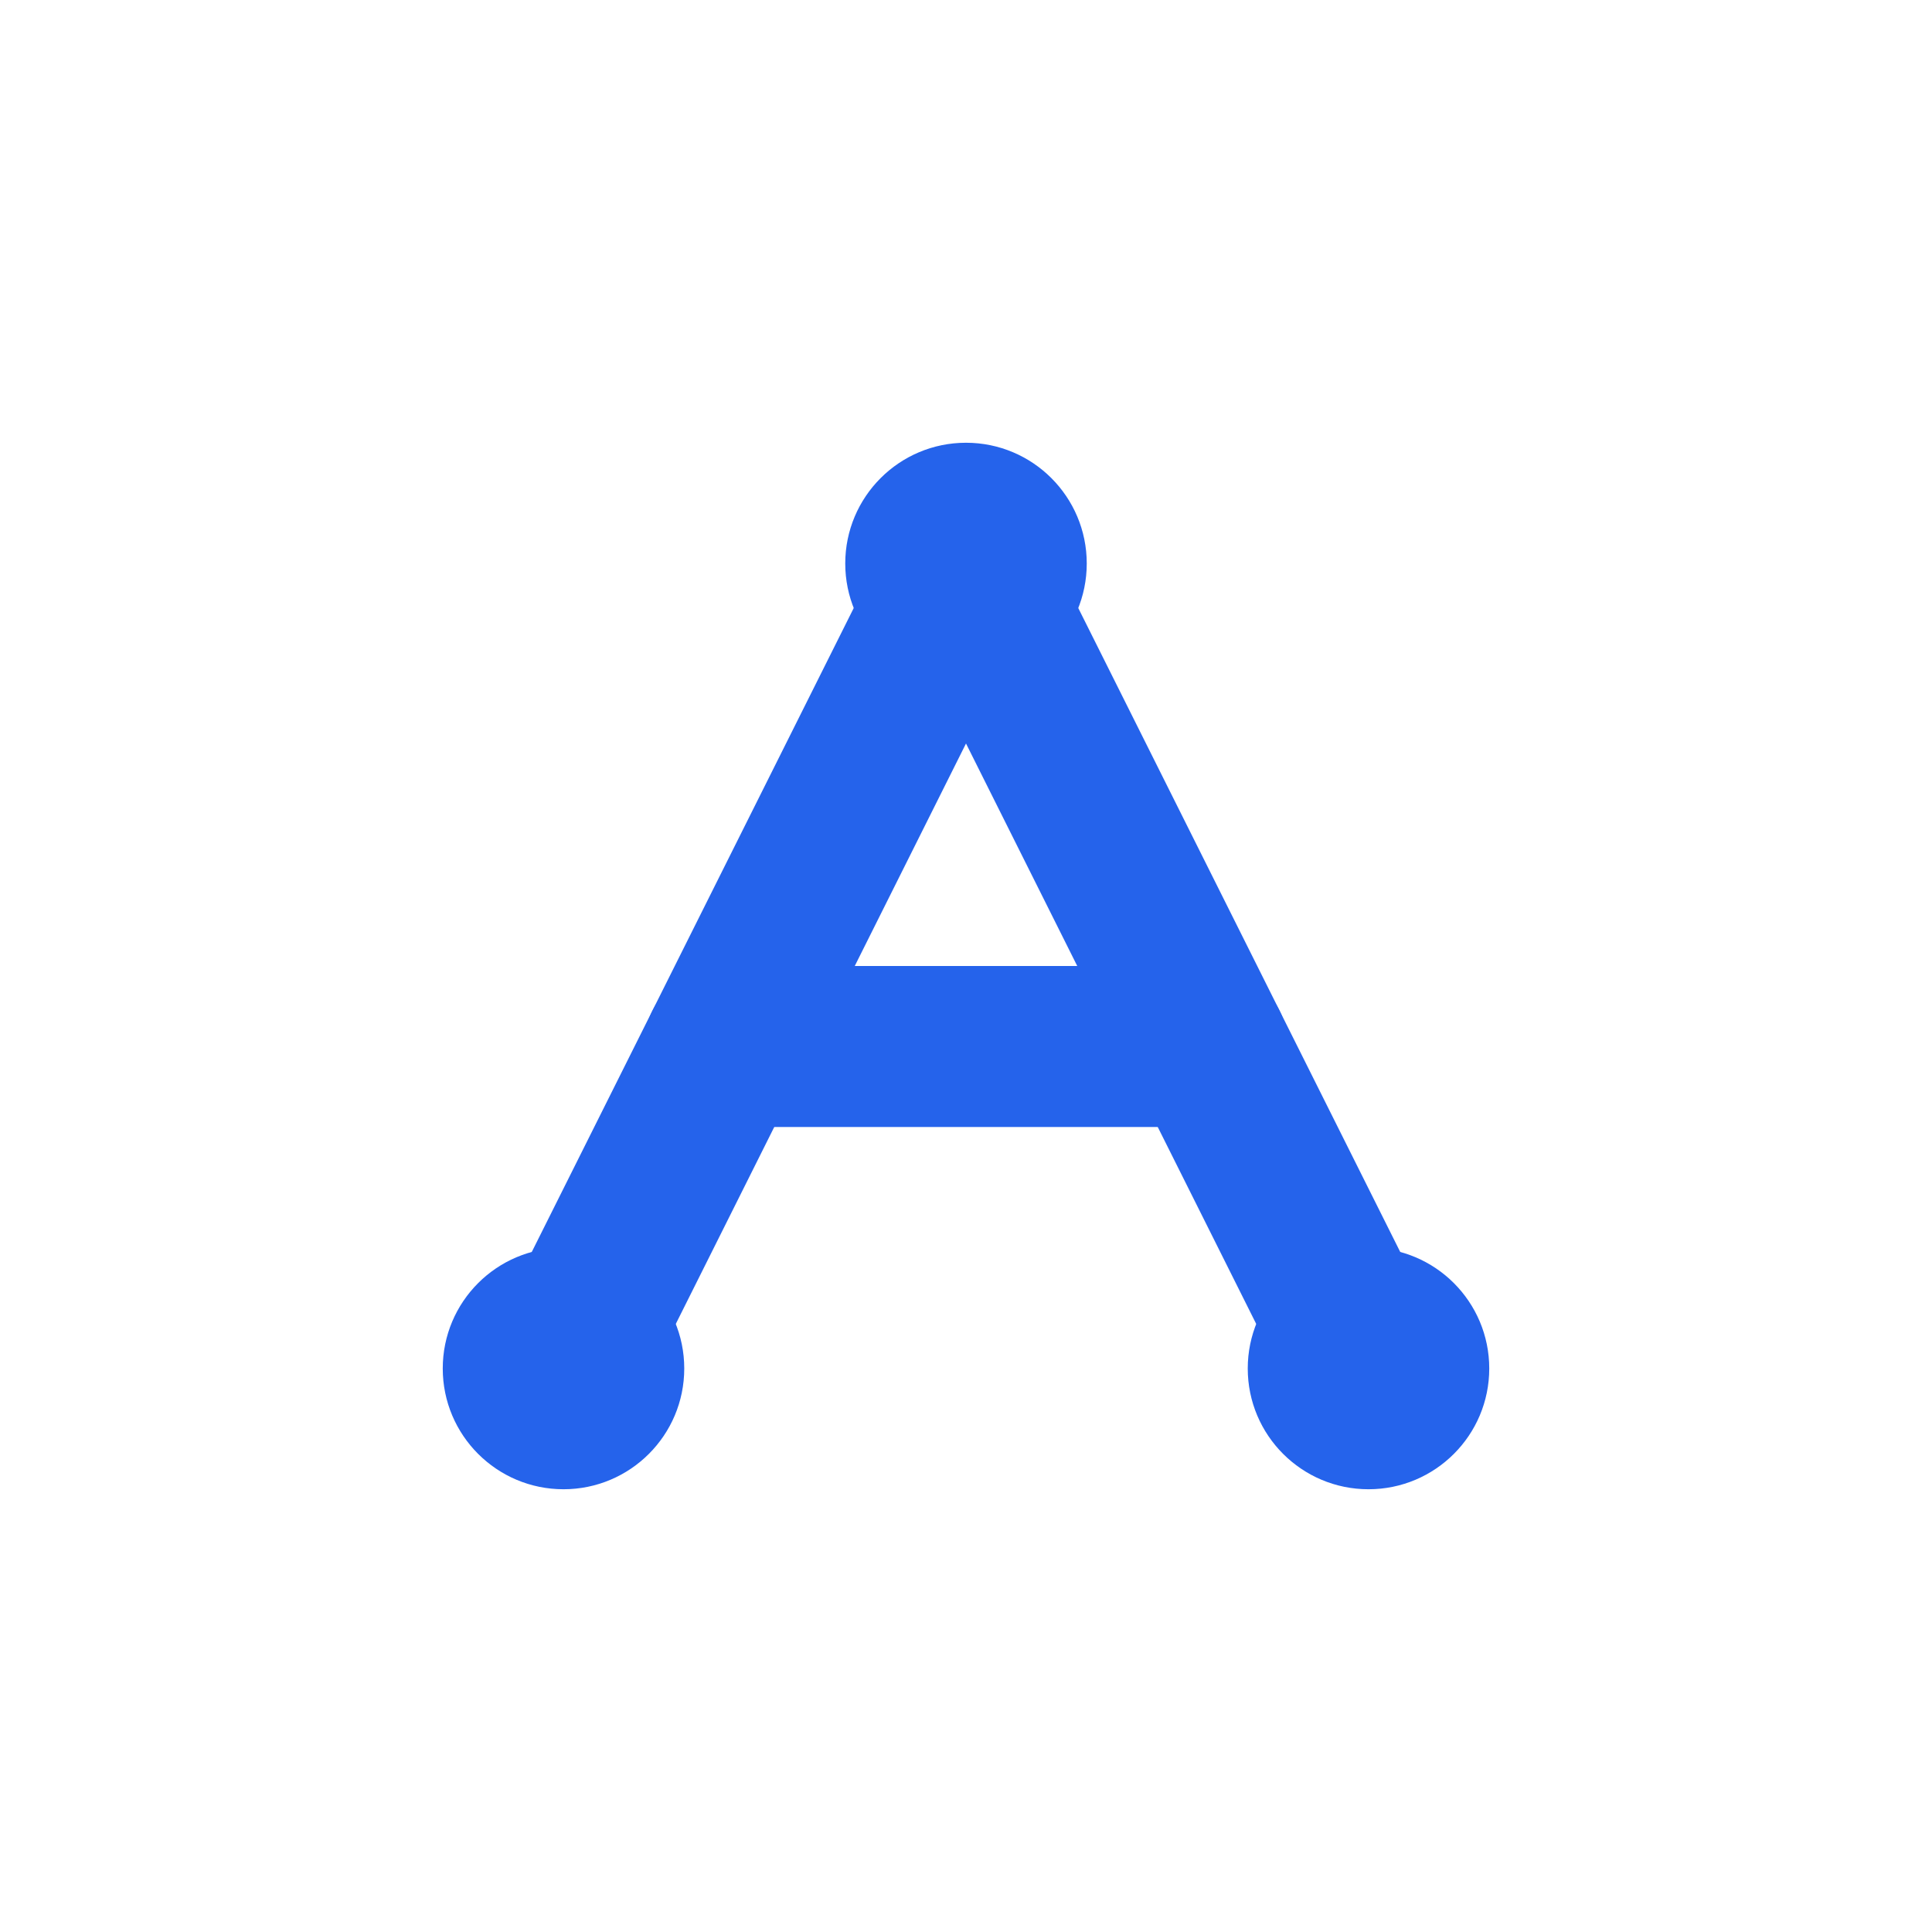 <svg width="24" height="24" viewBox="0 0 24 24" fill="none" xmlns="http://www.w3.org/2000/svg">
  <path d="M7 17L12 7L17 17" stroke="#2563EB" stroke-width="2" stroke-linecap="round" stroke-linejoin="round"/>
  <path d="M9 13L15 13" stroke="#2563EB" stroke-width="2" stroke-linecap="round"/>
  <circle cx="12" cy="7" r="1.5" fill="#2563EB"/>
  <circle cx="17" cy="17" r="1.5" fill="#2563EB"/>
  <circle cx="7" cy="17" r="1.5" fill="#2563EB"/>
</svg>